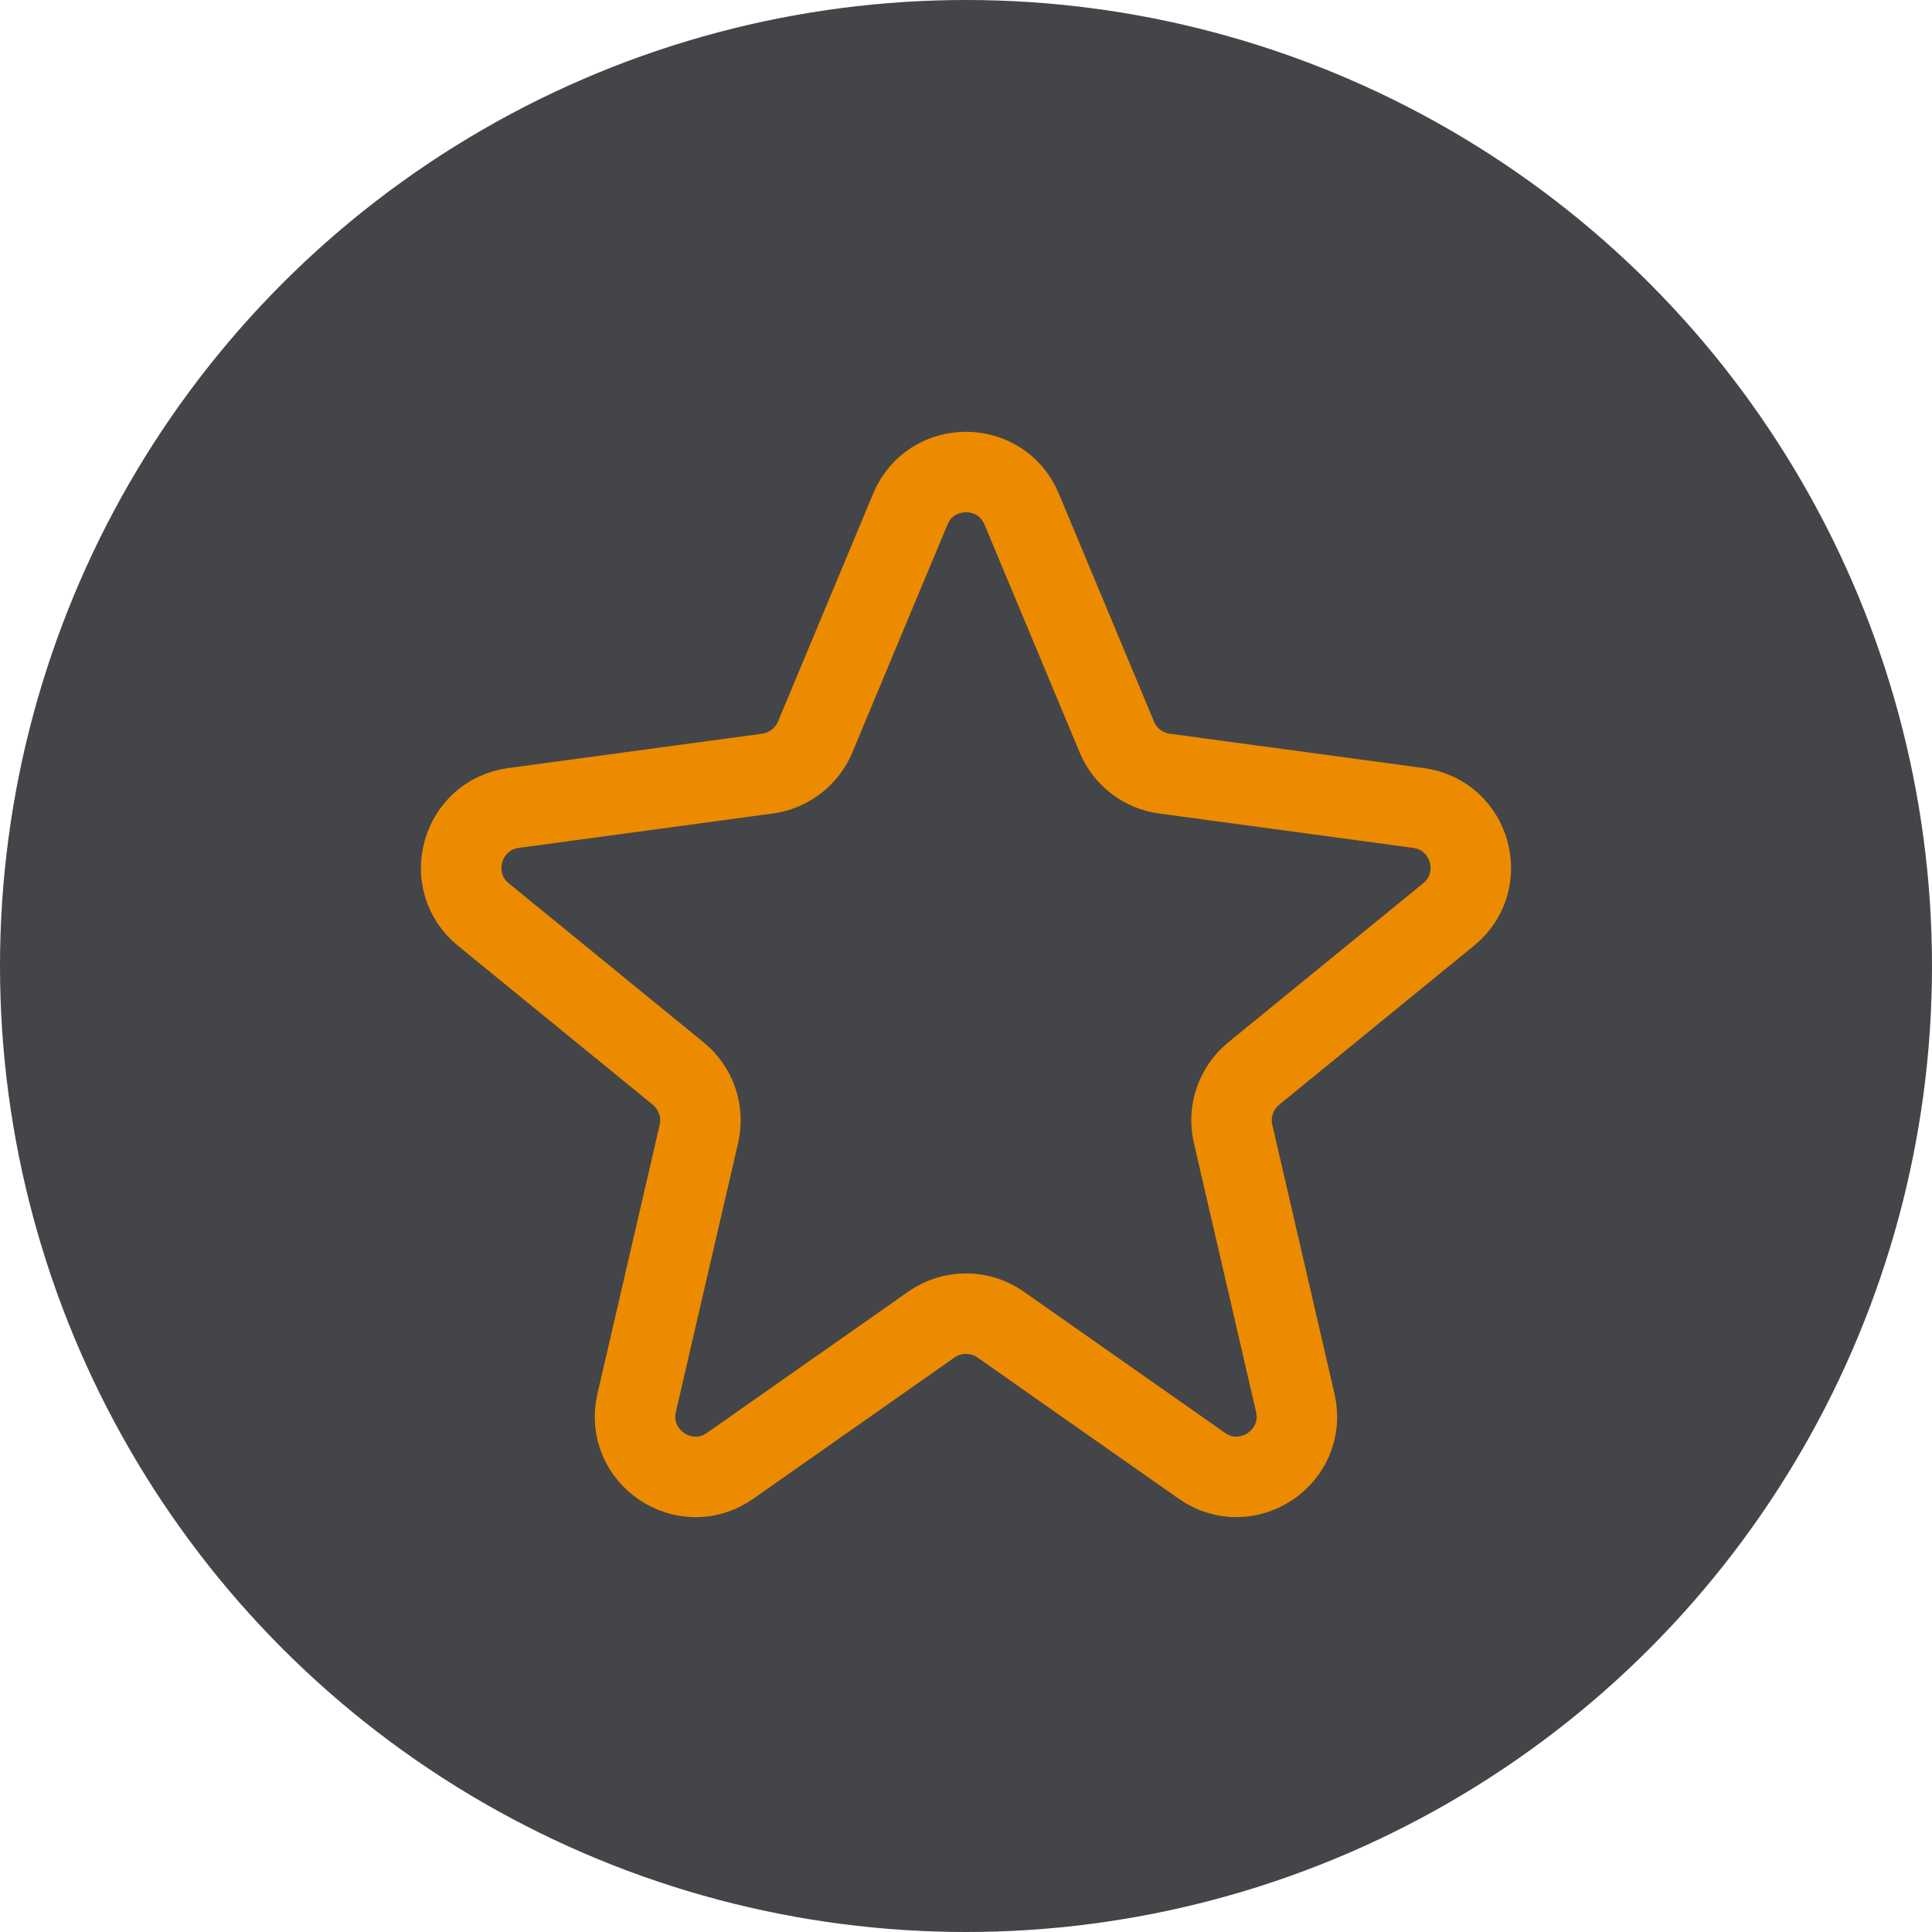 <svg width="24" height="24" viewBox="0 0 24 24" fill="none" xmlns="http://www.w3.org/2000/svg">
<circle opacity="0.8" cx="12" cy="12" r="12" fill="#16171B"/>
<path d="M11.308 6.325C11.564 5.71 12.435 5.71 12.692 6.325L13.874 9.156C13.976 9.401 14.201 9.574 14.465 9.61L17.621 10.037C18.271 10.125 18.503 10.947 17.994 11.361L15.574 13.336C15.353 13.517 15.253 13.808 15.318 14.086L16.09 17.425C16.246 18.095 15.492 18.603 14.929 18.208L12.431 16.455C12.172 16.273 11.828 16.273 11.569 16.455L9.071 18.208C8.508 18.604 7.754 18.096 7.909 17.425L8.682 14.086C8.746 13.808 8.647 13.517 8.425 13.336L6.005 11.361C5.497 10.947 5.729 10.125 6.379 10.037L9.534 9.61C9.798 9.574 10.023 9.401 10.126 9.156L11.308 6.325Z" stroke="#EC8B00" stroke-miterlimit="3.329" stroke-linecap="round" stroke-linejoin="round"/>
</svg>
